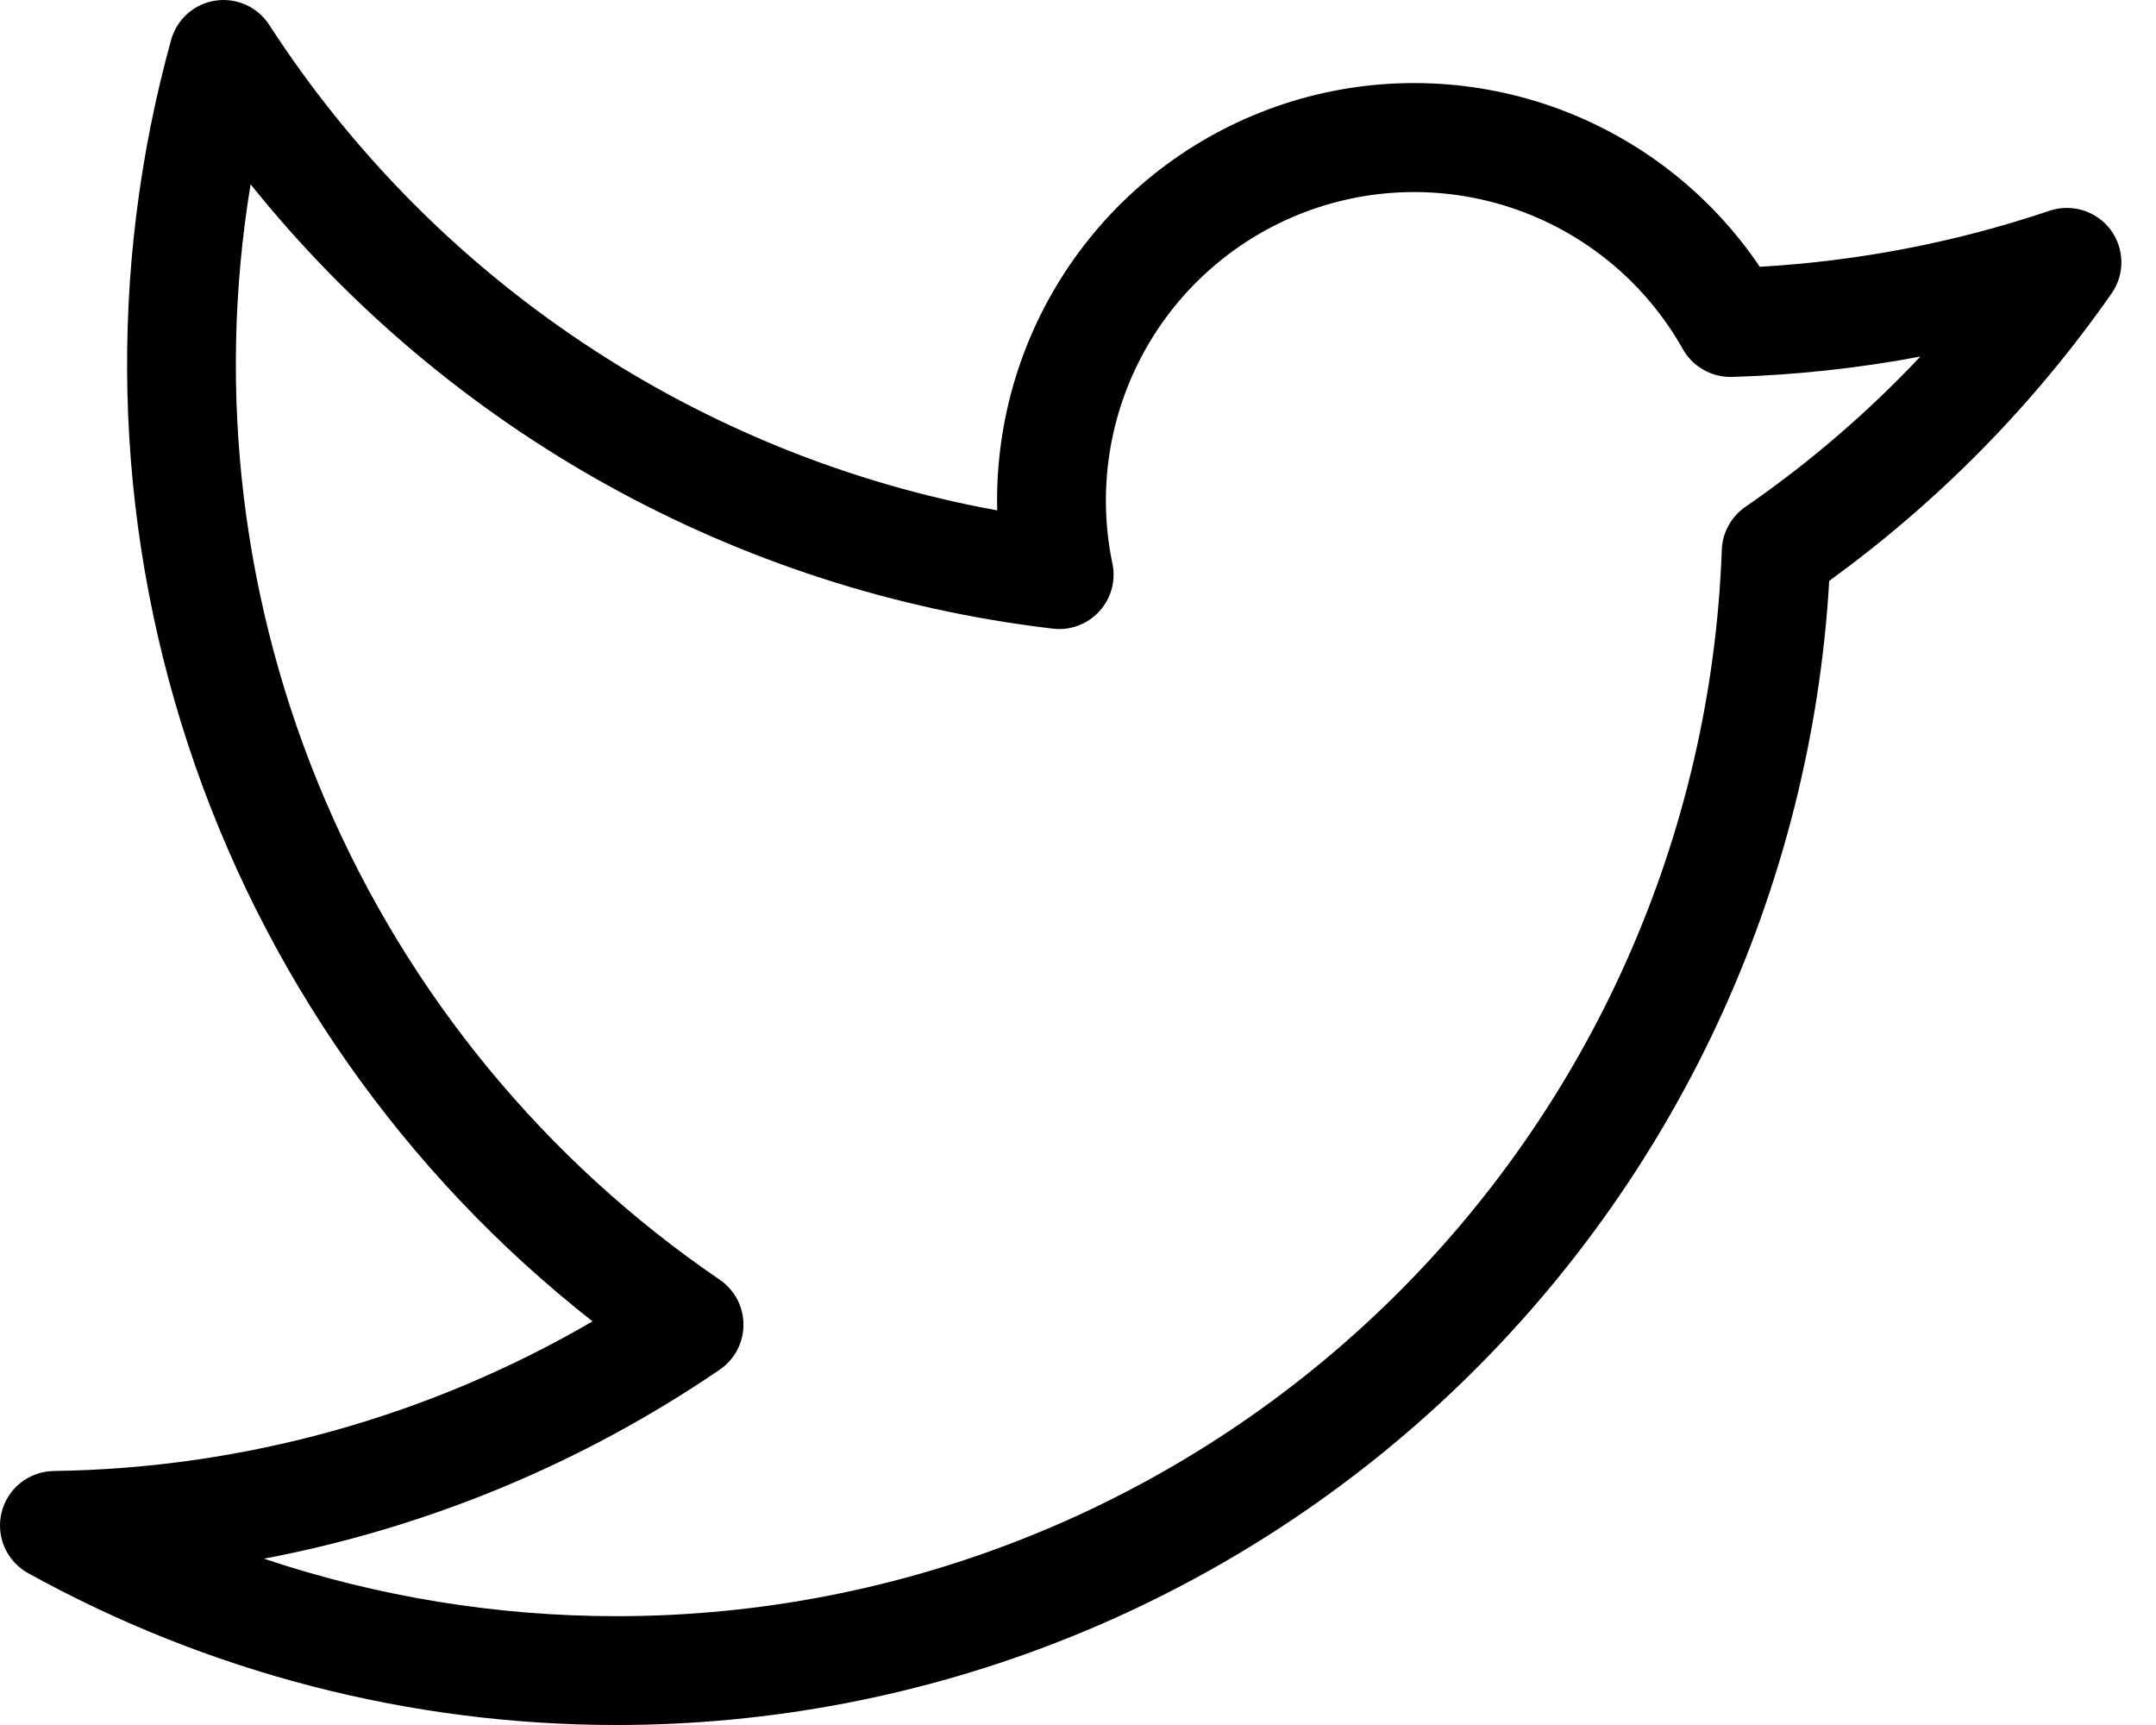 <svg width="30" height="24" viewBox="0 0 30 24" fill="none" xmlns="http://www.w3.org/2000/svg">
<path d="M8.579 24C5.714 24 2.896 23.273 0.389 21.886C0.243 21.805 0.129 21.678 0.062 21.525C-0.004 21.372 -0.018 21.201 0.023 21.04C0.063 20.878 0.156 20.734 0.287 20.63C0.418 20.527 0.579 20.469 0.746 20.466C3.383 20.43 5.966 19.712 8.245 18.384C5.617 16.322 3.659 13.529 2.616 10.357C1.572 7.184 1.491 3.774 2.381 0.555C2.42 0.414 2.499 0.288 2.608 0.191C2.716 0.094 2.851 0.031 2.995 0.009C3.139 -0.013 3.286 0.006 3.419 0.066C3.552 0.125 3.665 0.222 3.745 0.344C4.883 2.102 6.369 3.608 8.112 4.77C9.854 5.932 11.816 6.726 13.876 7.101C13.875 7.053 13.874 7.006 13.874 6.958C13.875 5.715 14.274 4.506 15.013 3.507C15.752 2.508 16.792 1.773 17.98 1.409C19.168 1.046 20.442 1.074 21.613 1.488C22.785 1.903 23.792 2.682 24.487 3.712C25.86 3.633 27.217 3.371 28.52 2.932C28.672 2.881 28.835 2.88 28.987 2.927C29.139 2.975 29.272 3.069 29.368 3.196C29.463 3.324 29.516 3.479 29.518 3.638C29.521 3.797 29.473 3.953 29.381 4.084C28.304 5.626 26.977 6.977 25.453 8.081C25.202 12.386 23.315 16.433 20.178 19.392C17.041 22.352 12.892 24 8.579 24ZM3.673 21.686C5.255 22.216 6.911 22.486 8.579 22.486C12.565 22.486 16.395 20.94 19.264 18.173C22.132 15.406 23.815 11.633 23.958 7.65C23.962 7.532 23.994 7.417 24.051 7.314C24.107 7.21 24.187 7.121 24.284 7.054C25.168 6.444 25.985 5.743 26.721 4.961C25.856 5.124 24.979 5.218 24.099 5.244C23.957 5.248 23.817 5.212 23.695 5.14C23.572 5.069 23.472 4.964 23.406 4.839C22.901 3.952 22.096 3.275 21.137 2.928C20.177 2.581 19.126 2.587 18.17 2.946C17.215 3.305 16.419 3.992 15.925 4.885C15.431 5.777 15.271 6.817 15.474 7.817C15.503 7.937 15.502 8.062 15.472 8.182C15.441 8.301 15.382 8.412 15.299 8.503C15.216 8.595 15.112 8.665 14.995 8.707C14.879 8.749 14.755 8.762 14.632 8.744C10.251 8.225 6.248 6.005 3.487 2.564C3.009 5.463 3.37 8.437 4.527 11.137C5.684 13.837 7.588 16.151 10.015 17.805C10.117 17.875 10.2 17.968 10.258 18.077C10.315 18.186 10.345 18.307 10.345 18.431C10.345 18.554 10.315 18.675 10.258 18.784C10.2 18.893 10.117 18.986 10.015 19.056C8.104 20.36 5.945 21.255 3.673 21.686Z" fill="black"/>
</svg>
